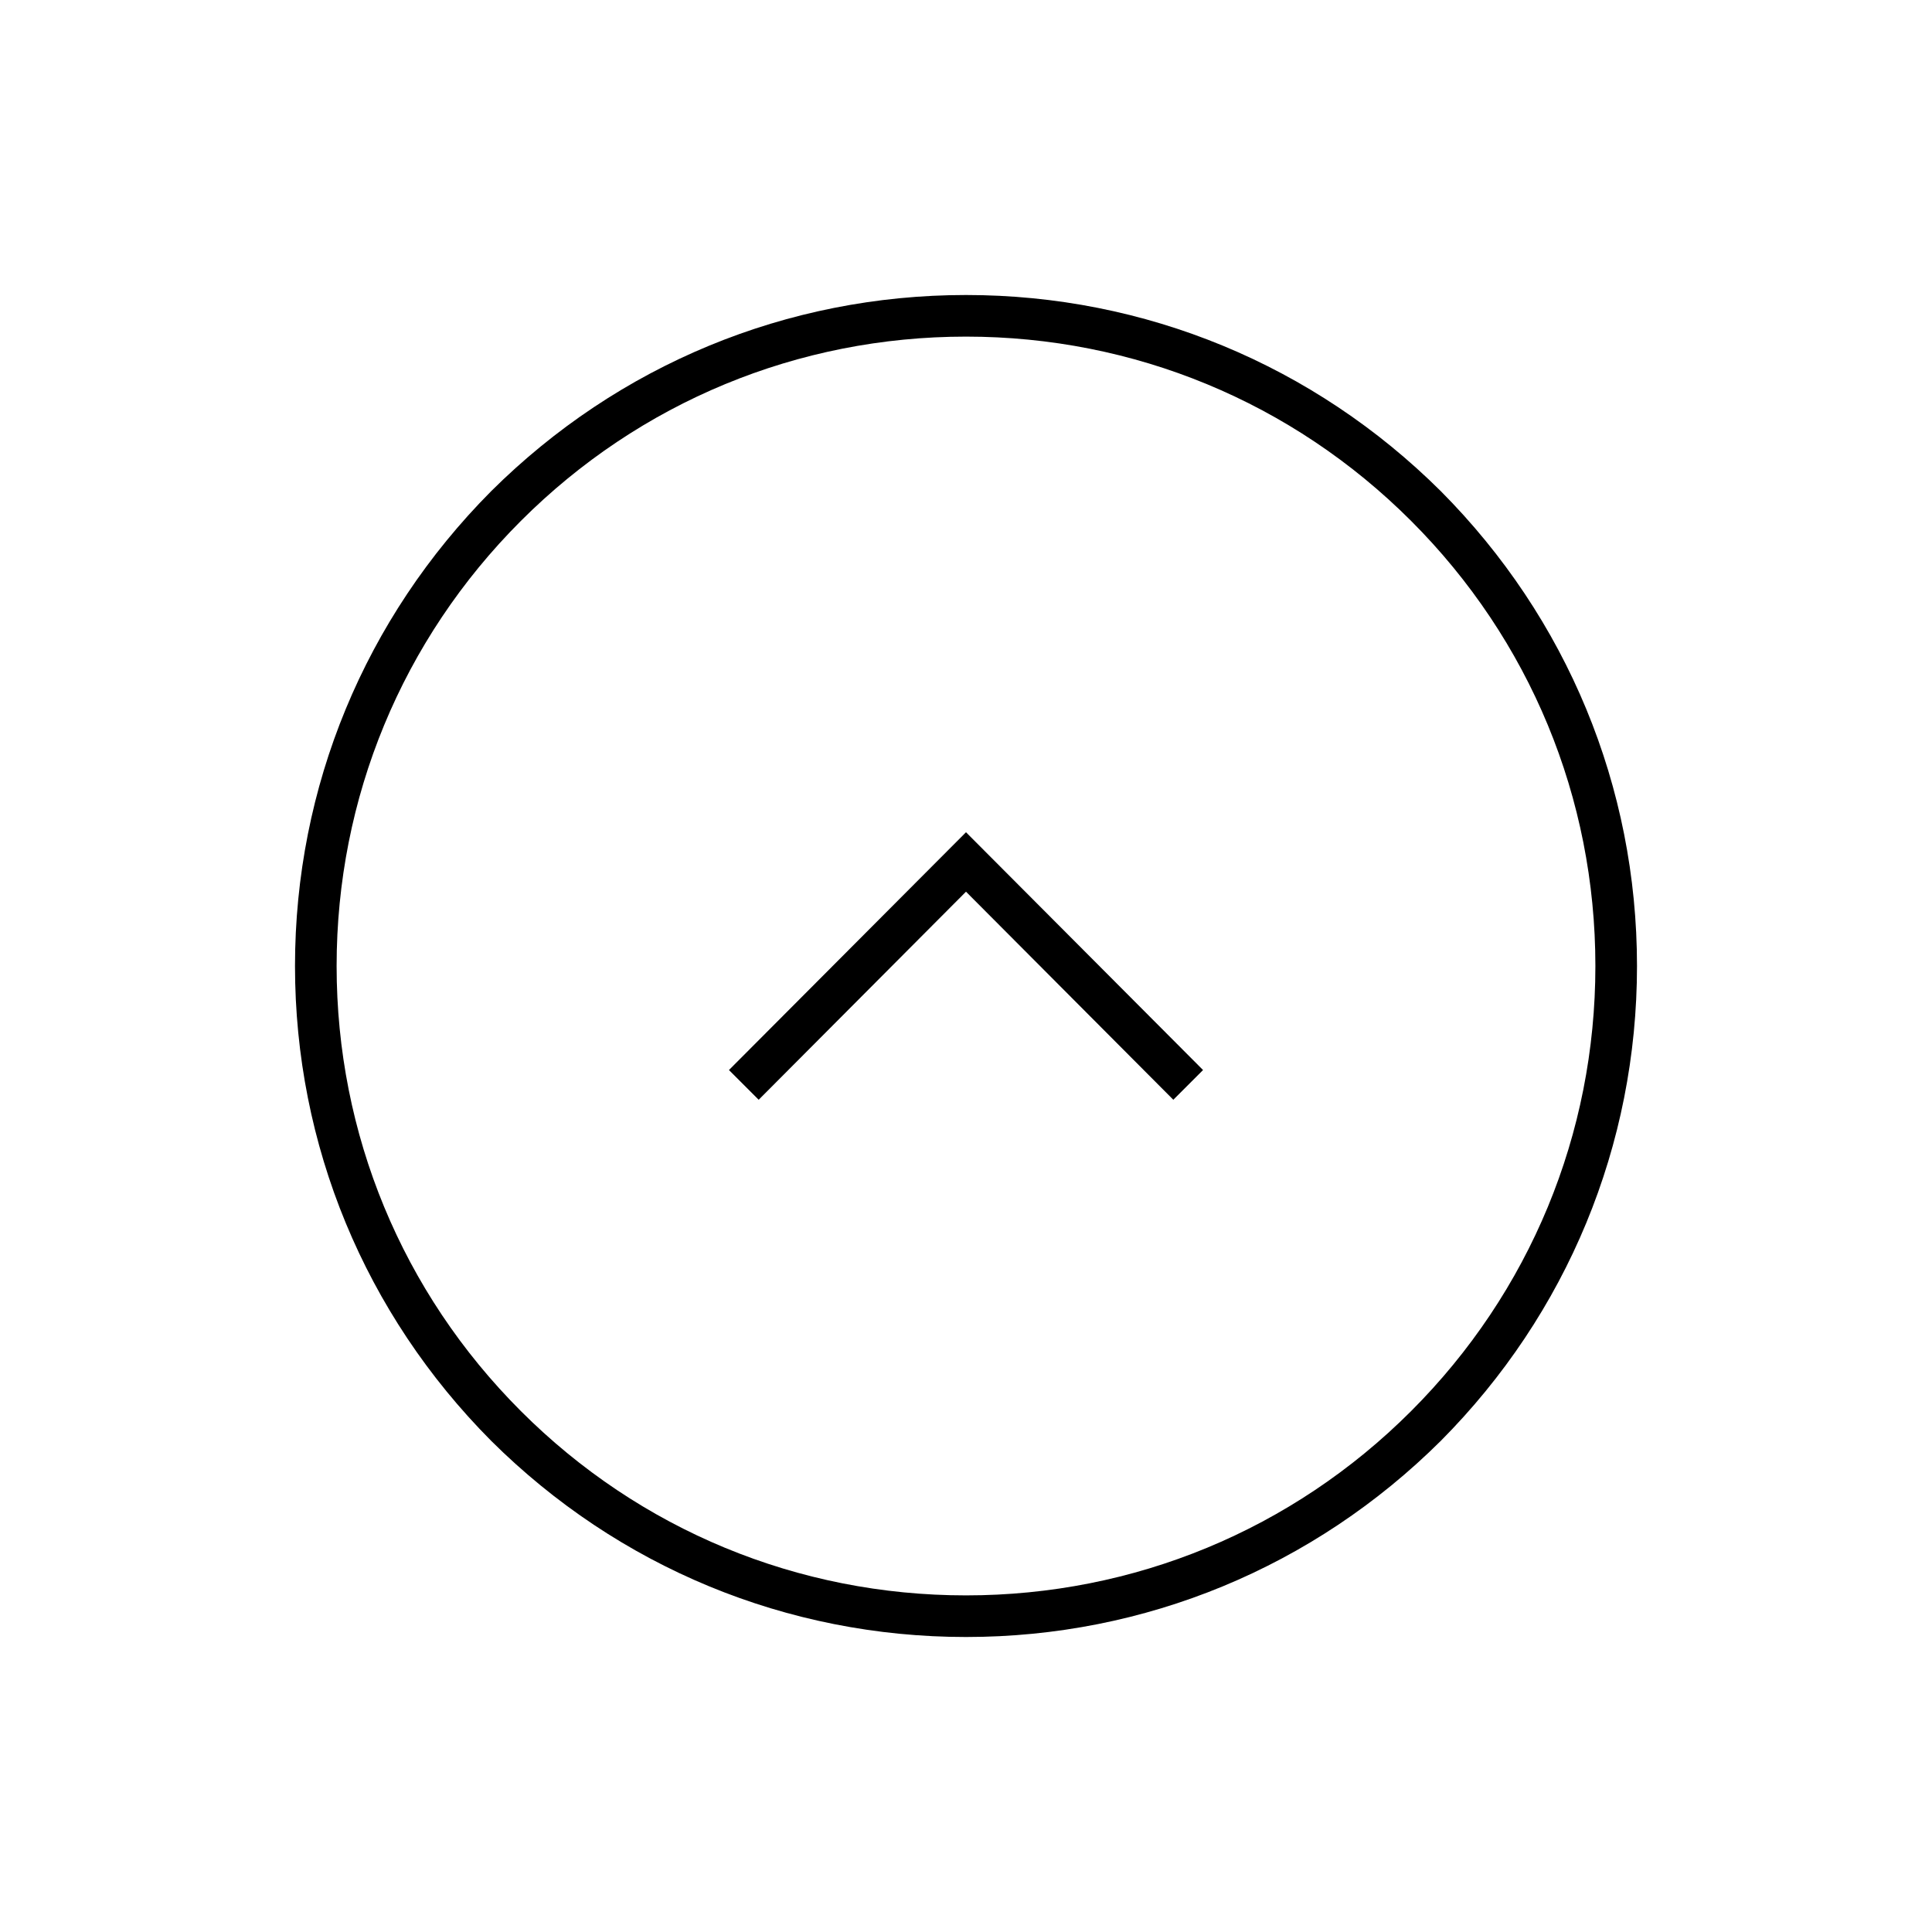 <?xml version="1.0" encoding="UTF-8"?>
<!DOCTYPE svg PUBLIC "-//W3C//DTD SVG 1.1//EN" "http://www.w3.org/Graphics/SVG/1.1/DTD/svg11.dtd">
<!-- Creator: CorelDRAW X7 -->
<svg xmlns="http://www.w3.org/2000/svg" xml:space="preserve" width="100%" height="100%" version="1.1" style="shape-rendering:geometricPrecision; text-rendering:geometricPrecision; image-rendering:optimizeQuality; fill-rule:evenodd; clip-rule:evenodd"
viewBox="0 0 2600 2600"
 xmlns:xlink="http://www.w3.org/1999/xlink">
 <defs>
  <style type="text/css">
   <![CDATA[
    .fil0 {fill:none}
    .fil1 {fill:black}
   ]]>
  </style>
 </defs>
 <g id="Layer_x0020_1">
  <g id="_2724830993264">
   <rect class="fil0" width="2600" height="2600"/>
   <path class="fil1" d="M981 1440l319 -320 319 320 -40 40 -279 -280 -279 280 -40 -40zm958 499c-171,170 -398,264 -639,264 -241,0 -468,-94 -639,-264 -170,-171 -264,-398 -264,-639 0,-241 94,-468 264,-639 171,-170 398,-264 639,-264 241,0 468,94 639,264 170,171 264,398 264,639 0,241 -94,468 -264,639zm-639 -1486c-226,0 -439,88 -599,248 -160,160 -248,373 -248,599 0,226 88,439 248,599 160,160 373,248 599,248 226,0 439,-88 599,-248 160,-160 248,-373 248,-599 0,-226 -88,-439 -248,-599 -160,-160 -373,-248 -599,-248z"/>
  </g>
 </g>
</svg>
